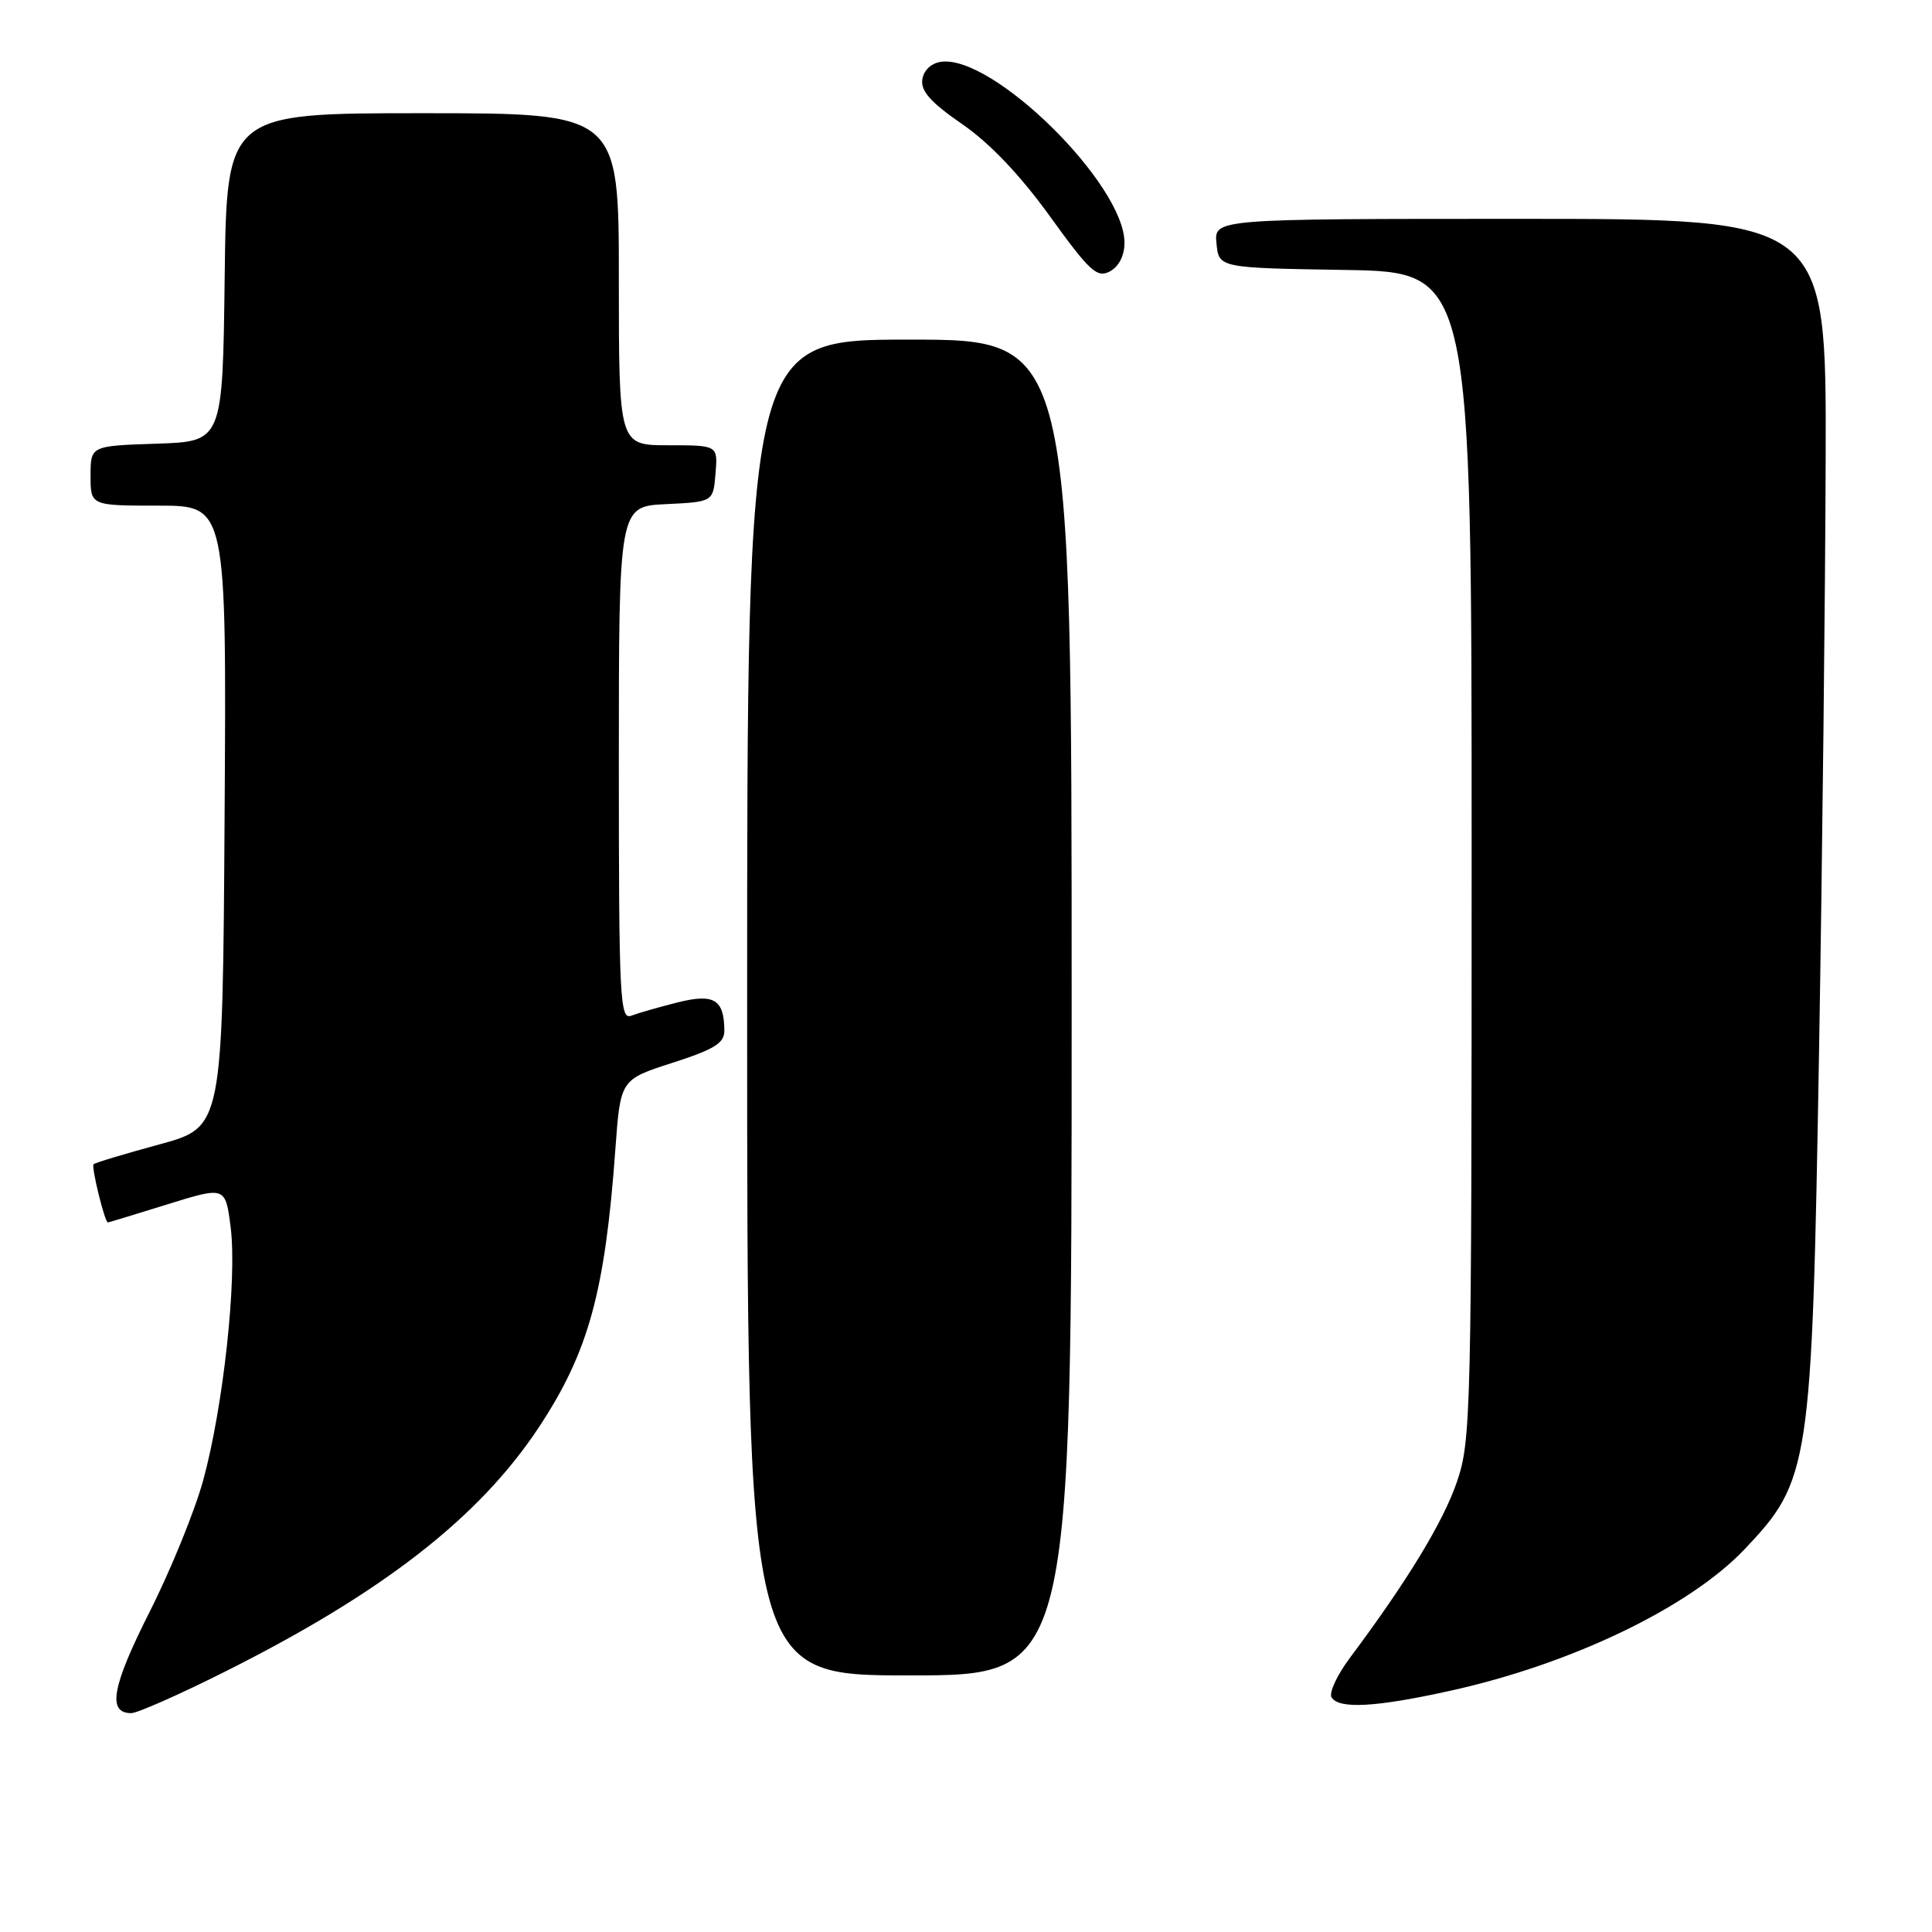 <?xml version="1.0" encoding="UTF-8" standalone="no"?>
<!DOCTYPE svg PUBLIC "-//W3C//DTD SVG 1.1//EN" "http://www.w3.org/Graphics/SVG/1.1/DTD/svg11.dtd" >
<svg xmlns="http://www.w3.org/2000/svg" xmlns:xlink="http://www.w3.org/1999/xlink" version="1.1" viewBox="0 0 256 256">
 <g >
 <path fill="currentColor"
d=" M 29.68 221.57 C 50.66 211.07 63.46 201.12 71.37 189.17 C 77.98 179.17 80.16 171.27 81.54 152.27 C 82.21 143.05 82.21 143.05 89.10 140.83 C 94.69 139.03 96.00 138.21 95.98 136.55 C 95.95 132.41 94.60 131.61 89.73 132.84 C 87.27 133.46 84.52 134.25 83.63 134.59 C 82.14 135.16 82.00 132.22 82.00 101.15 C 82.00 67.10 82.00 67.10 88.25 66.80 C 94.50 66.50 94.50 66.50 94.81 62.75 C 95.12 59.00 95.12 59.00 88.56 59.00 C 82.00 59.00 82.00 59.00 82.00 37.00 C 82.00 15.00 82.00 15.00 56.02 15.00 C 30.04 15.00 30.04 15.00 29.77 36.75 C 29.50 58.50 29.50 58.50 20.75 58.79 C 12.00 59.08 12.00 59.08 12.00 63.04 C 12.00 67.00 12.00 67.00 21.01 67.00 C 30.02 67.00 30.02 67.00 29.76 108.18 C 29.50 149.36 29.50 149.36 21.12 151.64 C 16.52 152.89 12.59 154.07 12.40 154.27 C 12.07 154.60 13.89 162.02 14.30 161.98 C 14.41 161.98 17.96 160.89 22.19 159.58 C 29.88 157.19 29.88 157.19 30.57 162.69 C 31.42 169.54 29.59 186.38 26.93 196.13 C 25.82 200.18 22.62 208.06 19.80 213.63 C 14.83 223.49 14.19 227.00 17.39 227.00 C 18.18 227.00 23.72 224.56 29.68 221.57 Z  M 192.19 224.03 C 208.24 220.49 223.83 212.99 231.13 205.32 C 239.84 196.16 240.09 194.49 241.03 139.50 C 241.47 113.65 241.86 78.21 241.91 60.75 C 242.00 29.00 242.00 29.00 201.44 29.00 C 160.87 29.00 160.87 29.00 161.19 32.25 C 161.50 35.50 161.50 35.50 178.25 35.77 C 195.00 36.05 195.00 36.05 195.00 113.37 C 195.00 187.70 194.92 190.91 193.03 196.41 C 191.20 201.73 186.43 209.56 178.88 219.66 C 177.17 221.95 176.07 224.31 176.44 224.91 C 177.42 226.49 182.31 226.22 192.19 224.03 Z  M 142.00 133.50 C 142.00 45.00 142.00 45.00 120.50 45.00 C 99.00 45.00 99.00 45.00 99.00 133.50 C 99.00 222.00 99.00 222.00 120.50 222.00 C 142.00 222.00 142.00 222.00 142.00 133.50 Z  M 149.00 32.16 C 149.00 24.42 131.55 7.21 124.68 8.19 C 123.38 8.38 122.38 9.32 122.21 10.55 C 121.99 12.08 123.36 13.60 127.50 16.45 C 131.16 18.98 135.15 23.17 139.11 28.65 C 144.40 35.98 145.37 36.87 147.07 35.96 C 148.26 35.32 149.00 33.87 149.00 32.16 Z "/>
</g>
</svg>